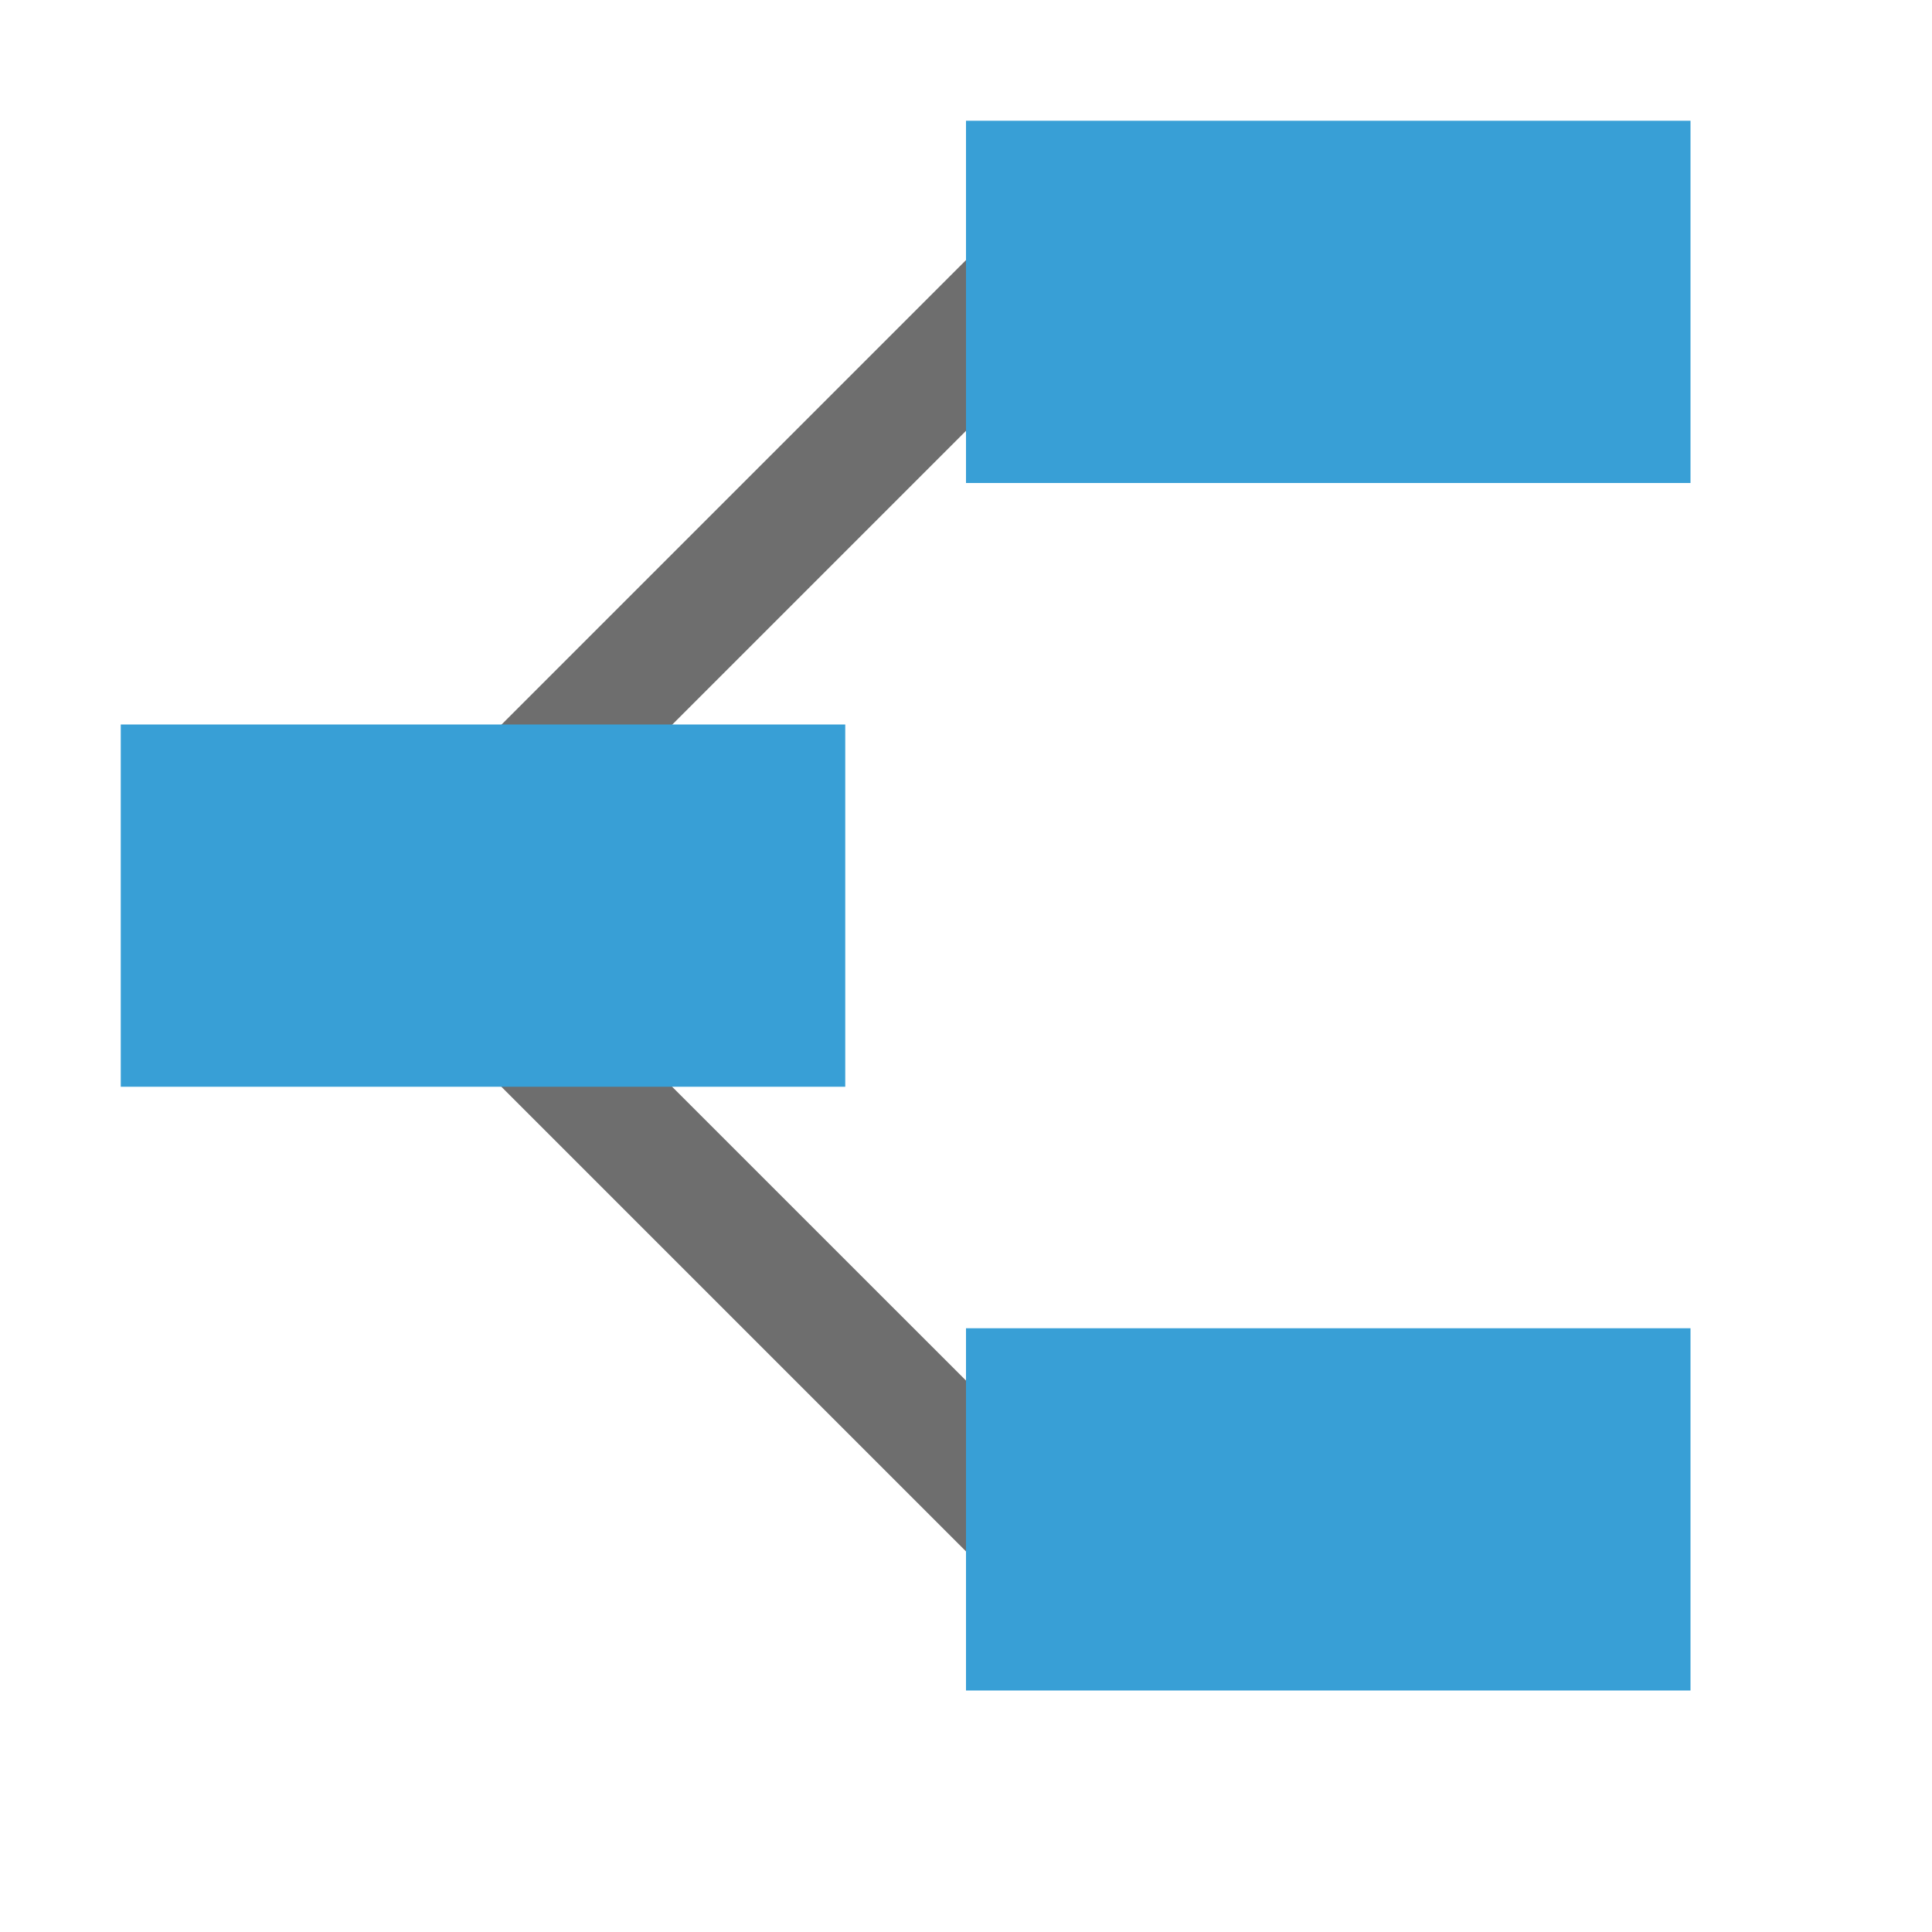 <svg xmlns="http://www.w3.org/2000/svg" width="16" height="16" viewBox="0 0 16 16">
    <g>
        <path d="M9.233,2.335l-0.707,-0.707l-4.536,4.536l0.707,0.707l4.536,-4.536Z" style="fill:#6e6e6e;"/>
        <path d="M9.233,12.666l-0.708,0.707l-4.536,-4.536l0.707,-0.707l4.537,4.536Z" style="fill:#6e6e6e;"/>
        <rect x="8" y="1" width="6" height="3" style="fill:#389fd6;"/>
        <rect x="1" y="6" width="6" height="3" style="fill:#389fd6;"/>
        <rect x="8" y="11" width="6" height="3" style="fill:#389fd6;"/>
    </g>
</svg>
